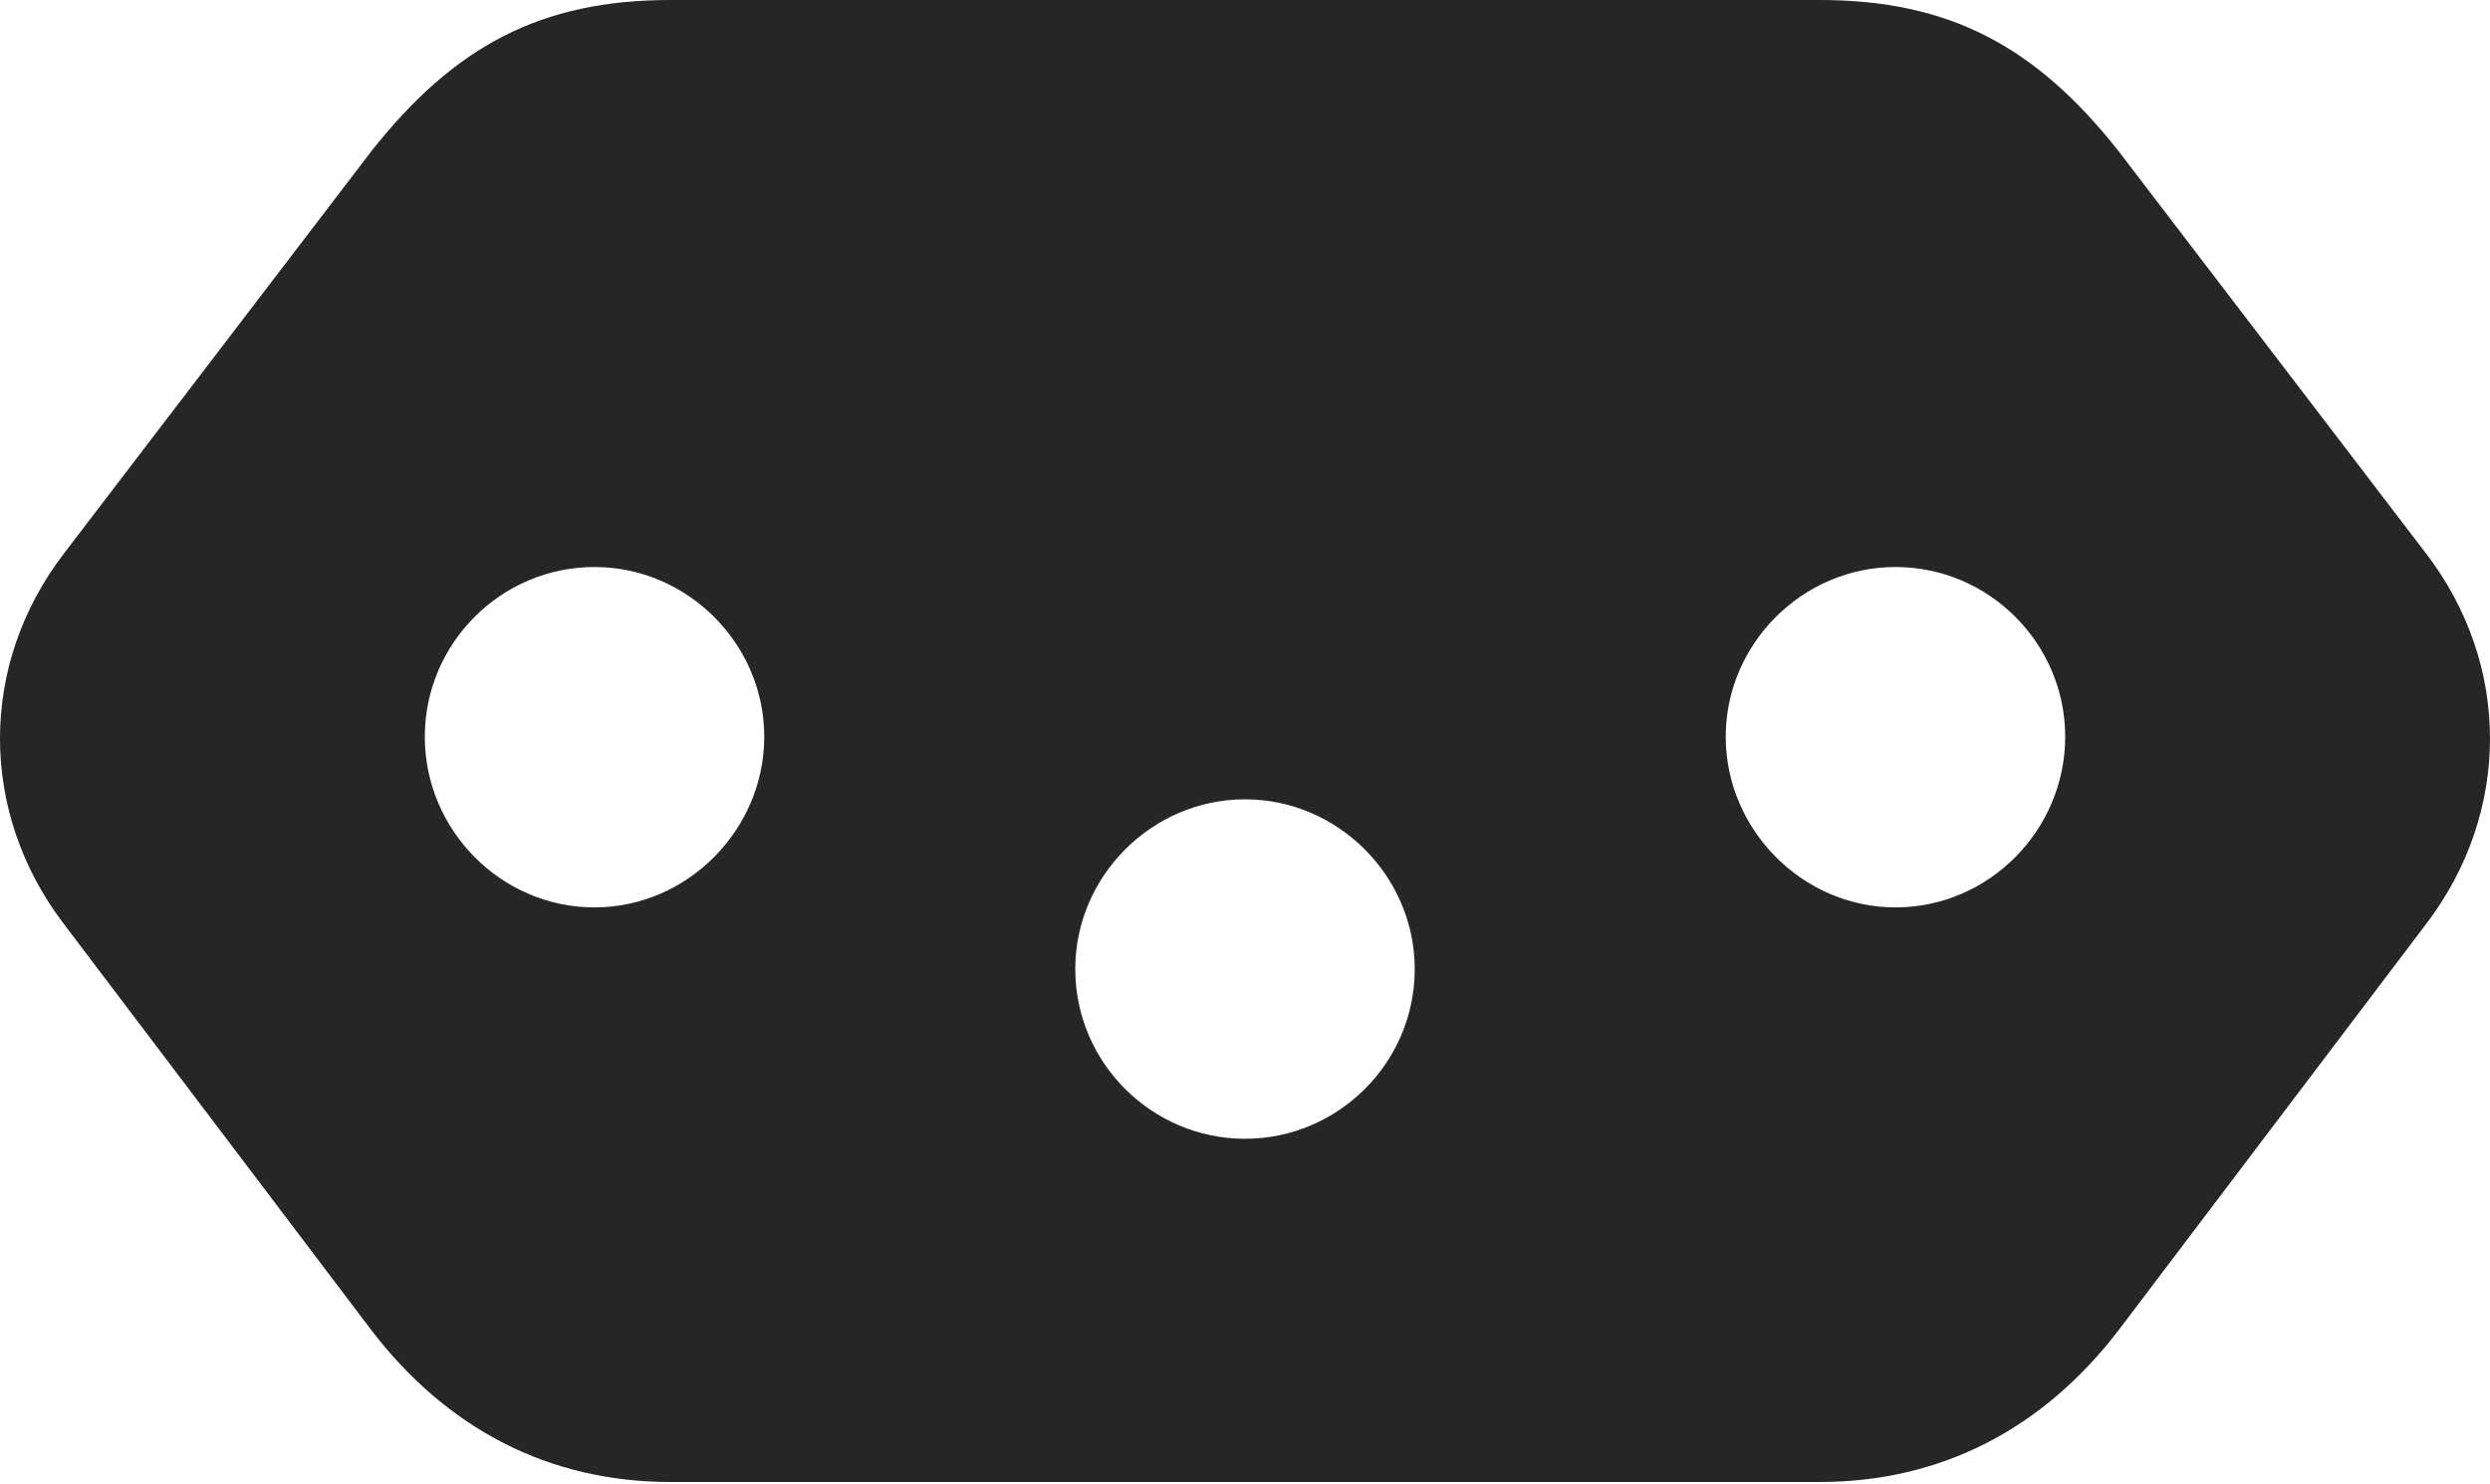 <?xml version="1.0" encoding="UTF-8"?>
<!--Generator: Apple Native CoreSVG 232.5-->
<!DOCTYPE svg
PUBLIC "-//W3C//DTD SVG 1.1//EN"
       "http://www.w3.org/Graphics/SVG/1.1/DTD/svg11.dtd">
<svg version="1.1" xmlns="http://www.w3.org/2000/svg" xmlns:xlink="http://www.w3.org/1999/xlink" width="128.223" height="76.416">
 <g>
  <rect height="76.416" opacity="0" width="128.223" x="0" y="0"/>
  <path d="M109.082 7.764L124.902 28.467C129.346 34.228 129.297 41.846 124.951 47.559L109.131 68.457C105.225 73.584 99.951 76.318 93.701 76.318L34.522 76.318C28.271 76.318 22.998 73.584 19.092 68.457L3.271 47.559C-1.074 41.846-1.123 34.228 3.32 28.467L19.141 7.764C23.389 2.393 27.832 0 34.522 0L93.701 0C100.391 0 104.834 2.393 109.082 7.764ZM55.371 49.902C55.371 54.736 59.326 58.643 64.111 58.643C68.897 58.643 72.852 54.736 72.852 49.902C72.852 45.117 68.897 41.162 64.111 41.162C59.326 41.162 55.371 45.117 55.371 49.902ZM21.875 37.94C21.875 42.725 25.781 46.728 30.615 46.728C35.4 46.728 39.355 42.725 39.355 37.94C39.355 33.154 35.4 29.199 30.615 29.199C25.781 29.199 21.875 33.154 21.875 37.94ZM88.867 37.94C88.867 42.725 92.822 46.728 97.607 46.728C102.441 46.728 106.348 42.725 106.348 37.94C106.348 33.154 102.441 29.199 97.607 29.199C92.822 29.199 88.867 33.154 88.867 37.94Z" fill="#000000" fill-opacity="0.85"/>
 </g>
</svg>
